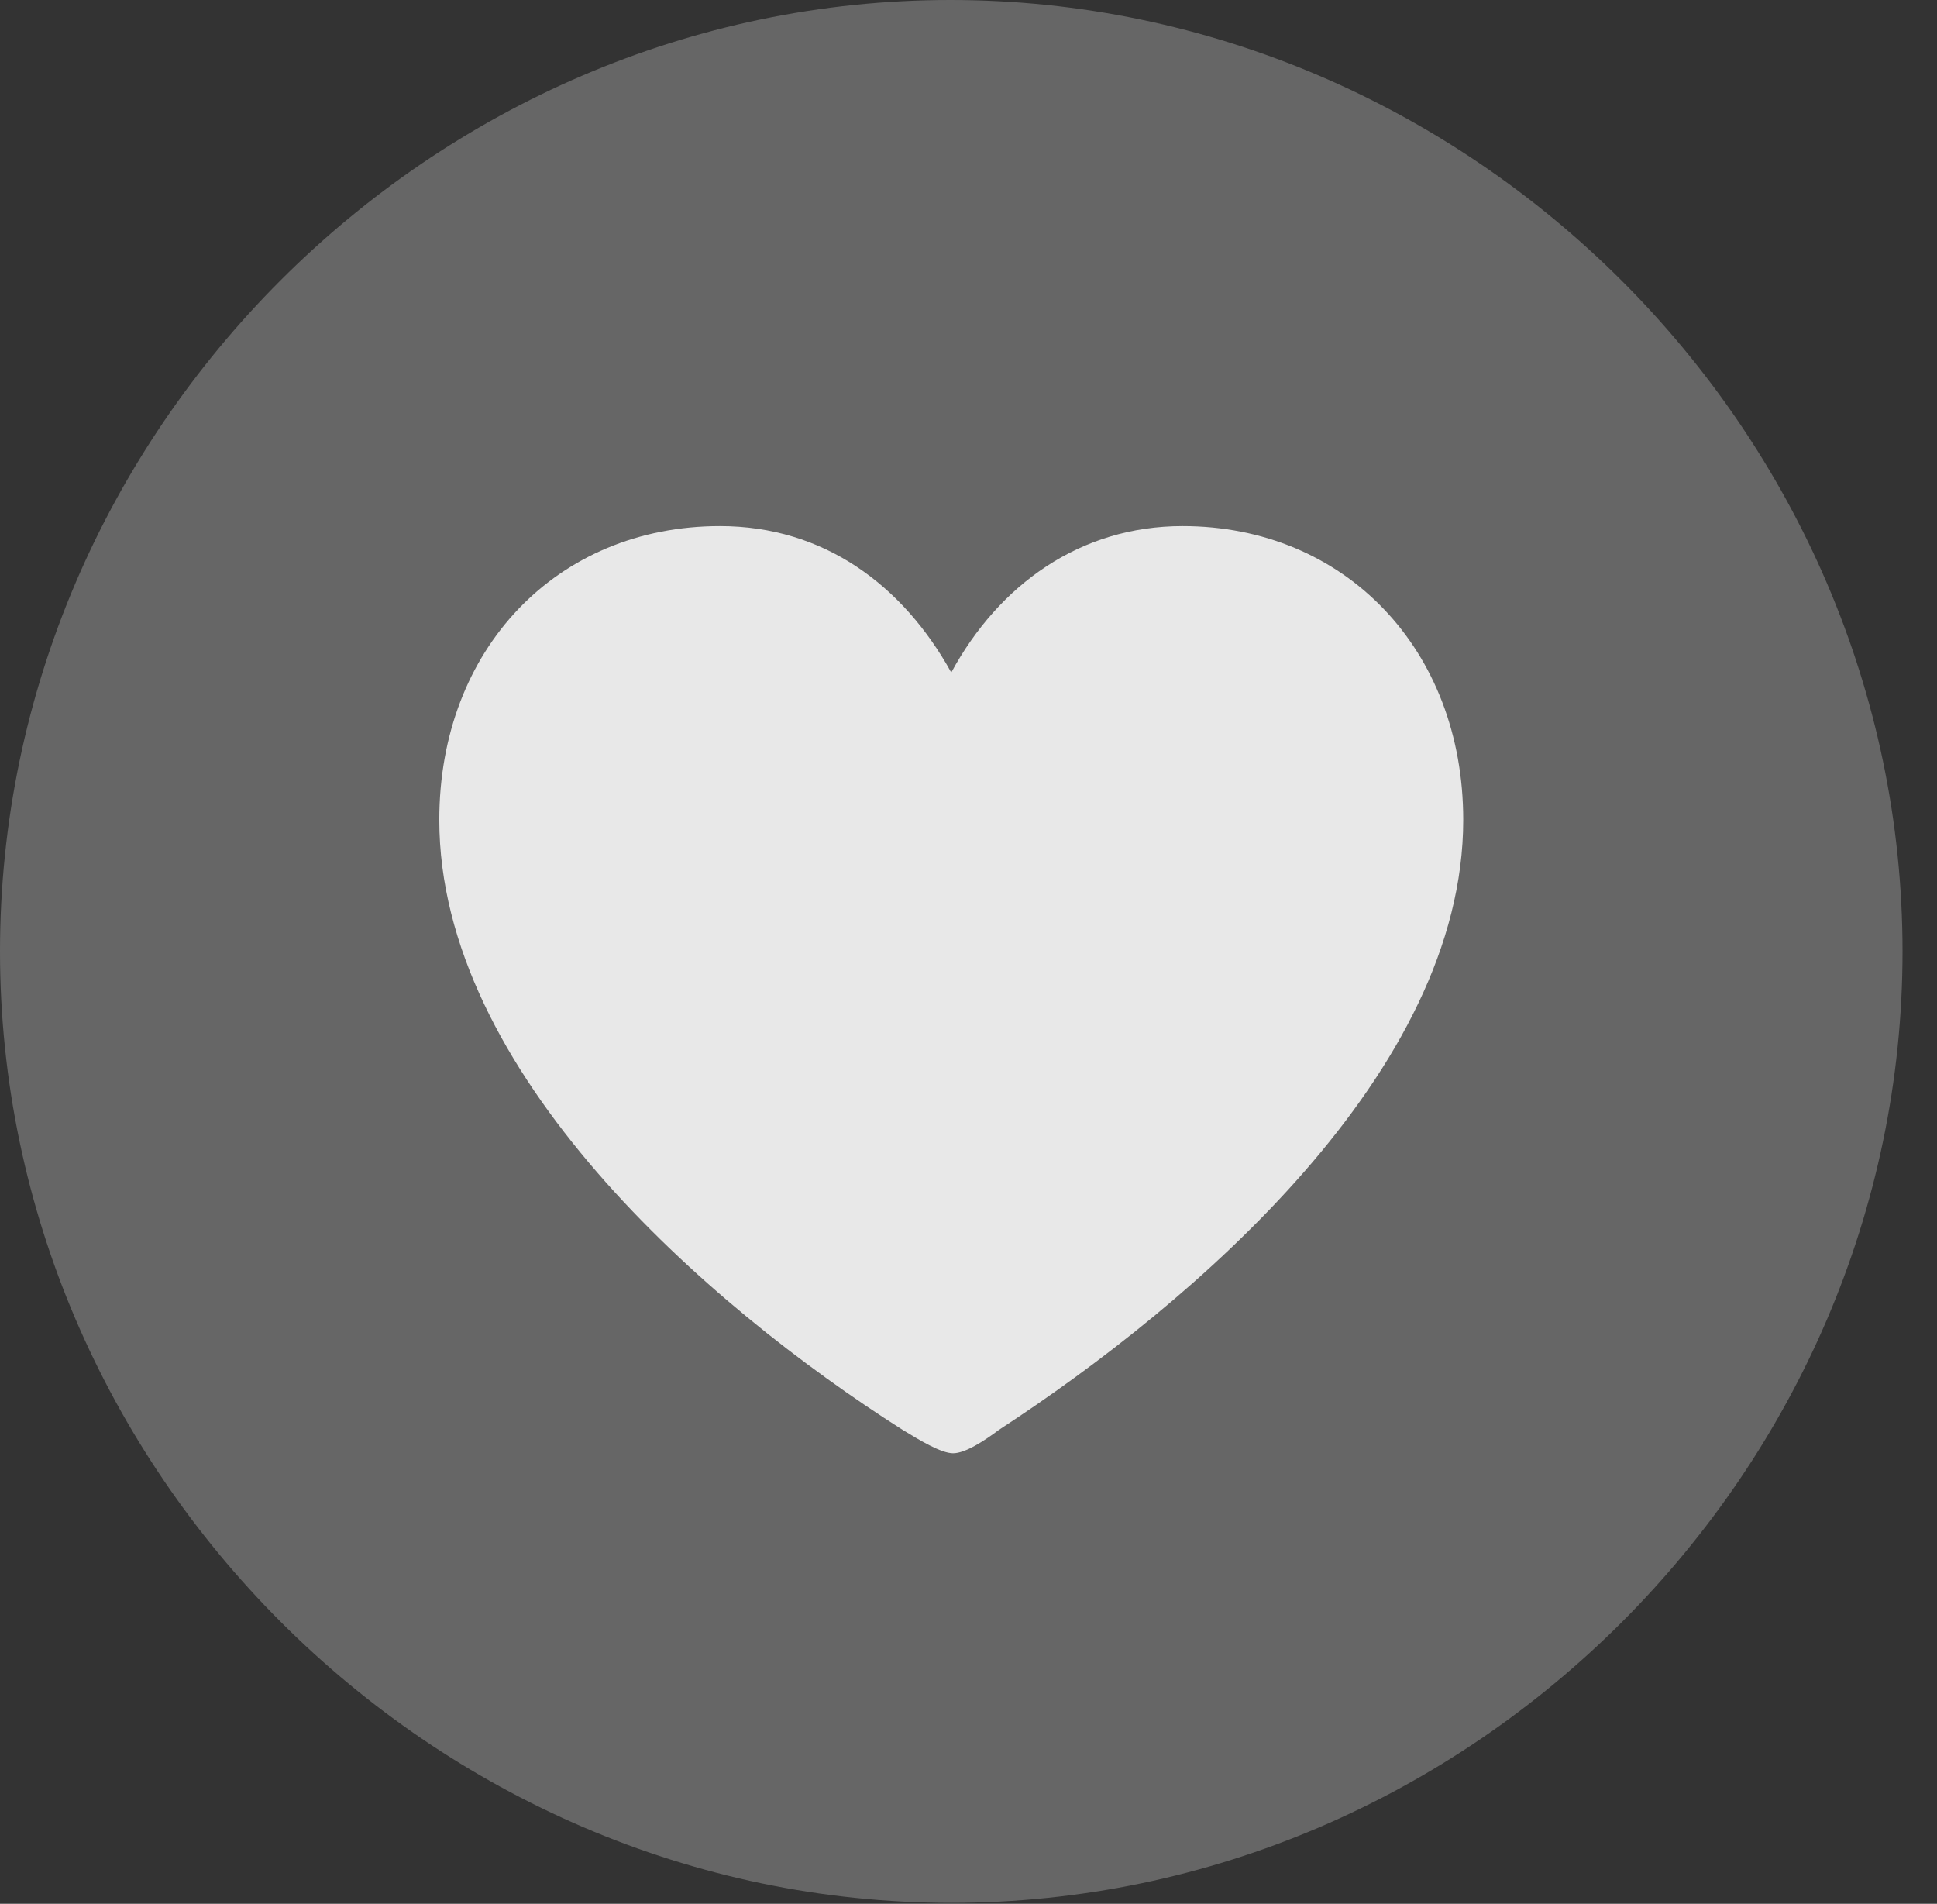 <?xml version="1.0" encoding="UTF-8"?>
<!--Generator: Apple Native CoreSVG 232.5-->
<!DOCTYPE svg
PUBLIC "-//W3C//DTD SVG 1.1//EN"
       "http://www.w3.org/Graphics/SVG/1.1/DTD/svg11.dtd">
<svg version="1.1" xmlns="http://www.w3.org/2000/svg" xmlns:xlink="http://www.w3.org/1999/xlink" width="20.283" height="19.932">
 <rect width="100%" height="100%" fill="#333333" stroke="none"/>
 <g>
  <rect height="19.932" opacity="0" width="20.283" x="0" y="0"/>
  <path d="M9.961 19.922C15.41 19.922 19.922 15.4 19.922 9.961C19.922 4.512 15.4 0 9.951 0C4.512 0 0 4.512 0 9.961C0 15.4 4.521 19.922 9.961 19.922Z" fill="#ffffff" fill-opacity="0.25"/>
  <path d="M7.539 5.508C8.623 5.508 9.453 6.123 9.961 7.041C10.459 6.123 11.309 5.508 12.383 5.508C14.082 5.508 15.322 6.797 15.322 8.584C15.322 11.221 12.51 13.633 10.459 14.971C10.303 15.088 10.107 15.215 9.98 15.215C9.854 15.215 9.629 15.078 9.453 14.971C7.393 13.662 4.6 11.221 4.6 8.584C4.6 6.797 5.83 5.508 7.539 5.508Z" fill="#ffffff" fill-opacity="0.85"/>
 </g>
</svg>

